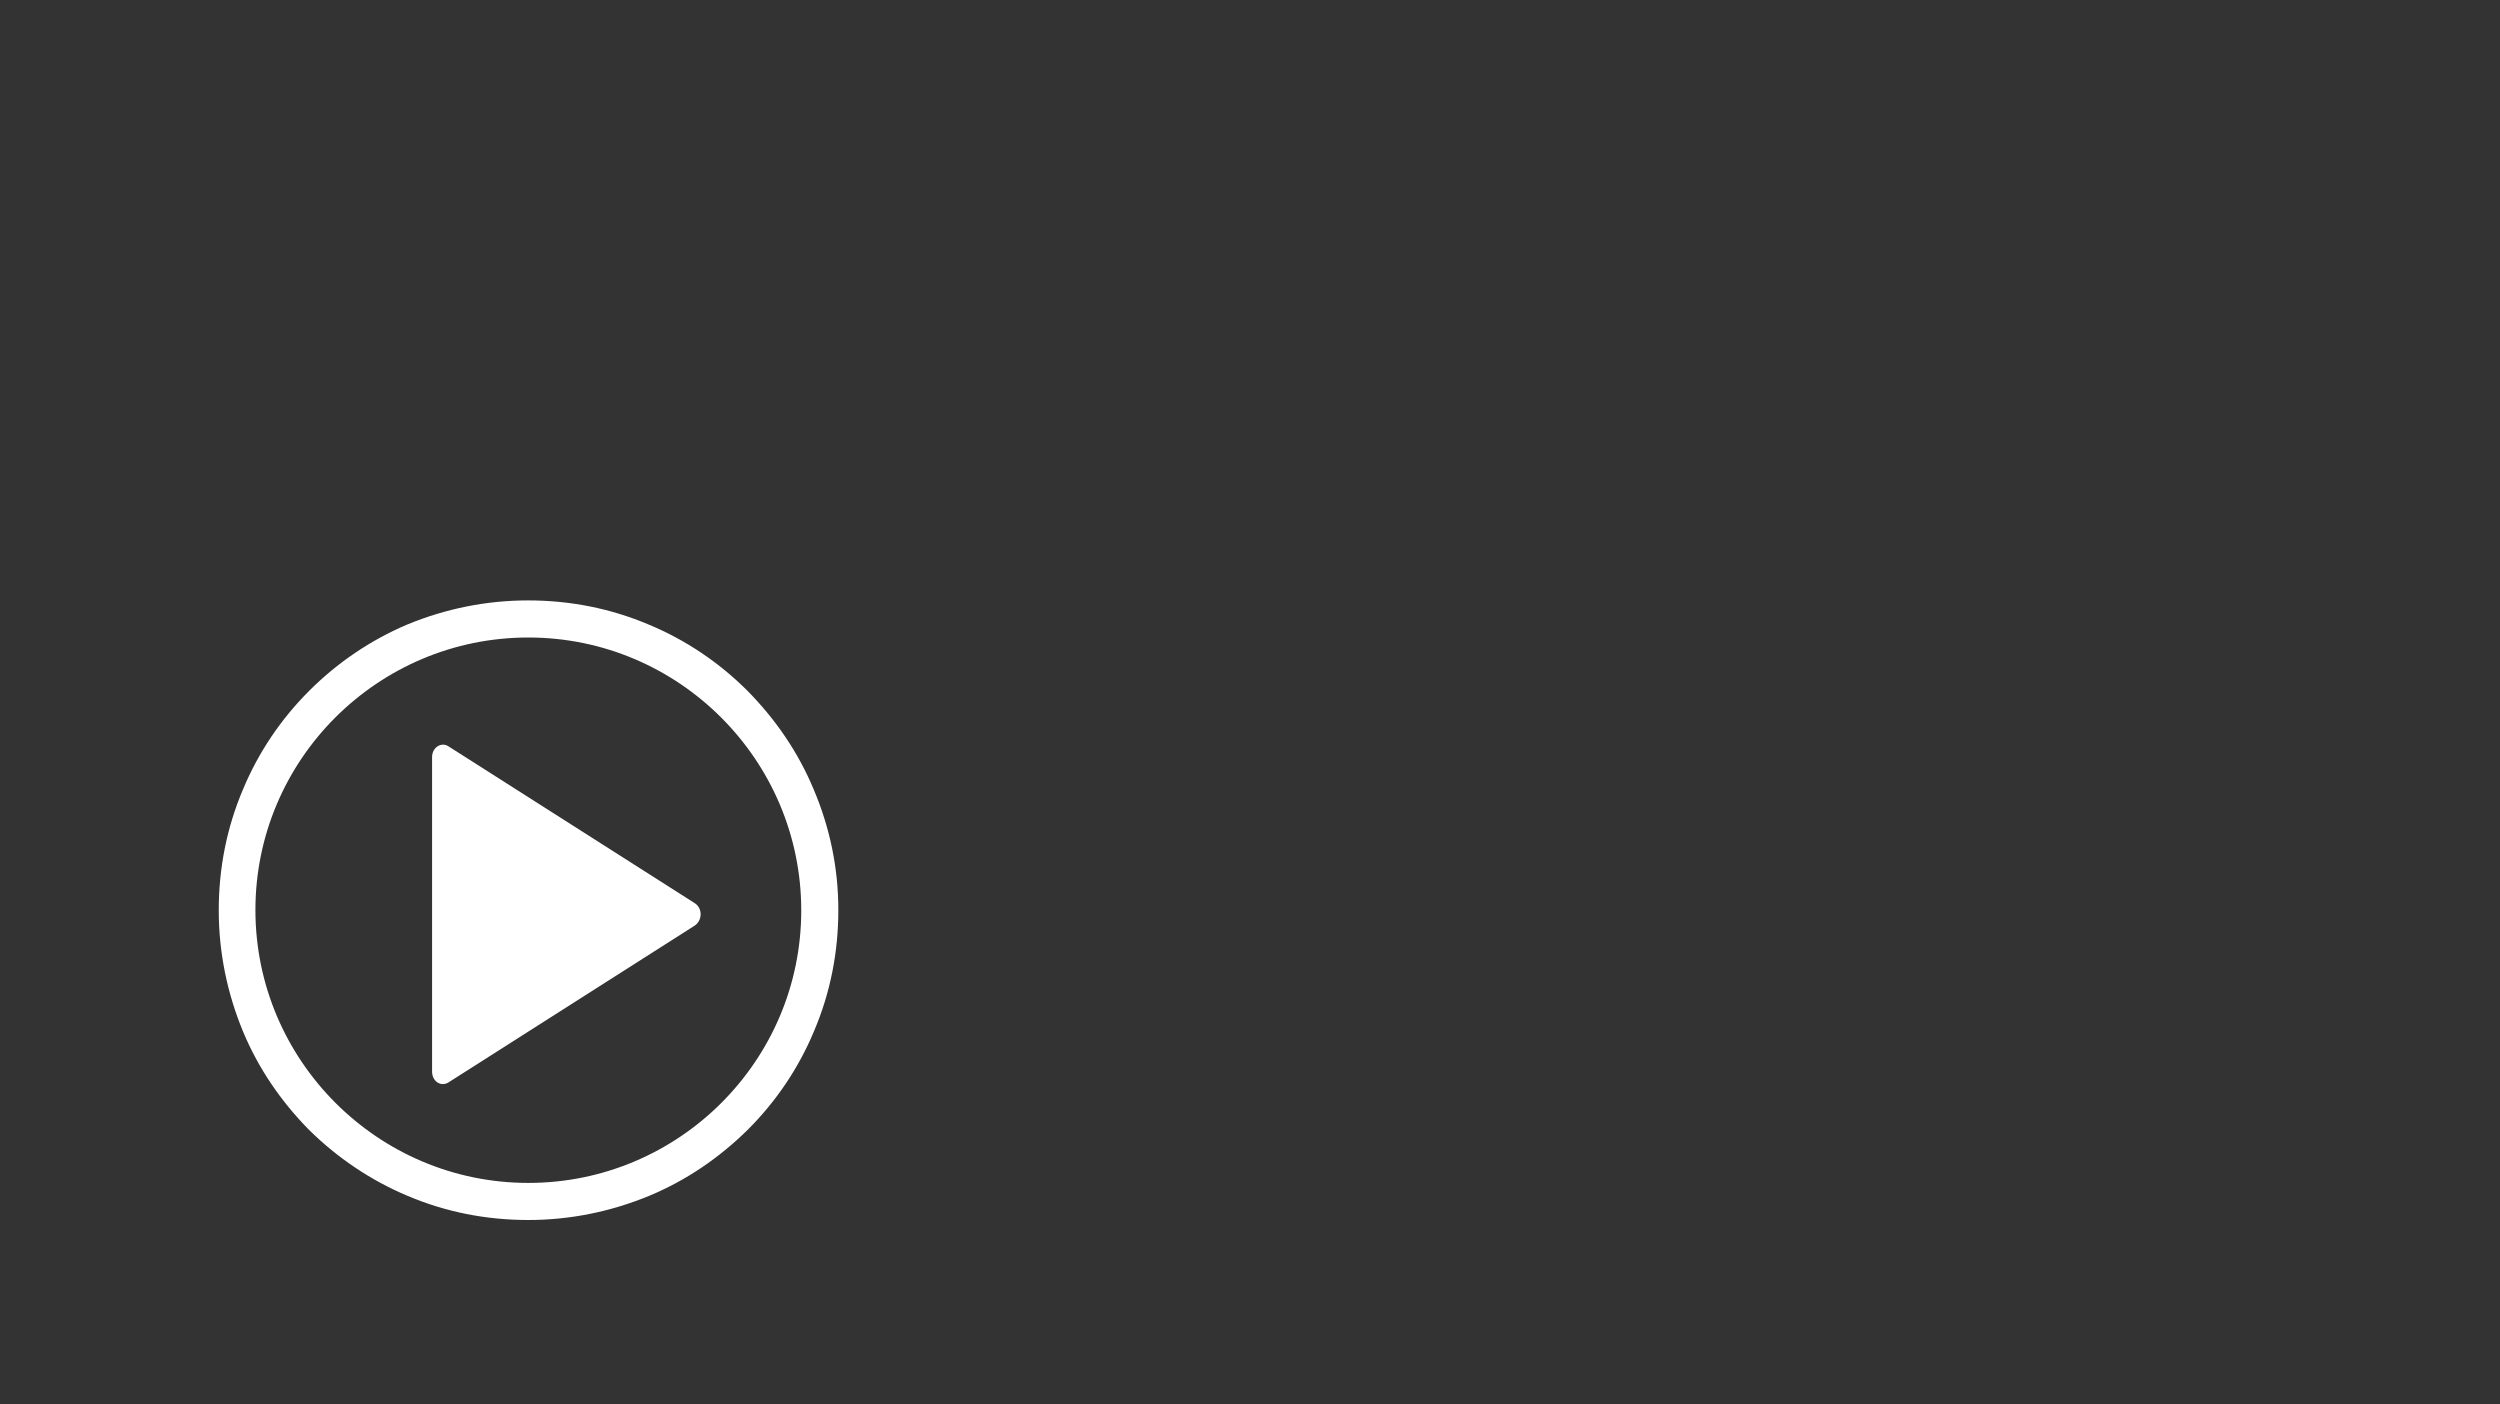 <?xml version="1.0" encoding="utf-8"?>
<!-- Generator: Adobe Illustrator 17.1.0, SVG Export Plug-In . SVG Version: 6.00 Build 0)  -->
<!DOCTYPE svg PUBLIC "-//W3C//DTD SVG 1.1//EN" "http://www.w3.org/Graphics/SVG/1.1/DTD/svg11.dtd">
<svg version="1.1" id="Layer_1" xmlns="http://www.w3.org/2000/svg" xmlns:xlink="http://www.w3.org/1999/xlink" x="0px" y="0px"
	 viewBox="0 0 600 337" enable-background="new 0 0 600 337" xml:space="preserve">
<rect x="0" y="0" width="600" height="337" fill="#333333" stroke="none"/>
<g>
	<path fill="#FFFFFF" d="M166.8,216.8l-59.2-37.7c-1.7-1.1-3.9,0.3-3.9,2.6v75.5c0,2.3,2.1,3.7,3.9,2.6l59.2-37.7
		C168.6,220.8,168.6,218,166.8,216.8z"/>
	<path fill="#FFFFFF" d="M195.3,189.5c-3.7-8.9-9.1-16.8-15.9-23.7c-6.8-6.8-14.8-12.2-23.7-15.9c-9.2-3.9-18.9-5.8-29-5.8
		c-10,0-19.8,2-29,5.8C89,153.6,81,159,74.2,165.8c-6.8,6.8-12.2,14.8-15.9,23.7c-3.9,9.2-5.8,18.9-5.8,29c0,10,2,19.8,5.8,29
		c3.7,8.9,9.1,16.8,15.9,23.7C81,277.9,89,283.3,97.8,287c9.2,3.9,18.9,5.8,29,5.8c10,0,19.8-2,29-5.8c8.9-3.7,16.8-9.1,23.7-15.9
		c6.8-6.8,12.2-14.8,15.9-23.7c3.9-9.2,5.8-18.9,5.8-29C201.2,208.4,199.2,198.7,195.3,189.5z M126.8,283.9
		c-36.1,0-65.5-29.4-65.5-65.5S90.7,153,126.8,153s65.5,29.4,65.5,65.5S162.9,283.9,126.8,283.9z"/>
</g>
</svg>
